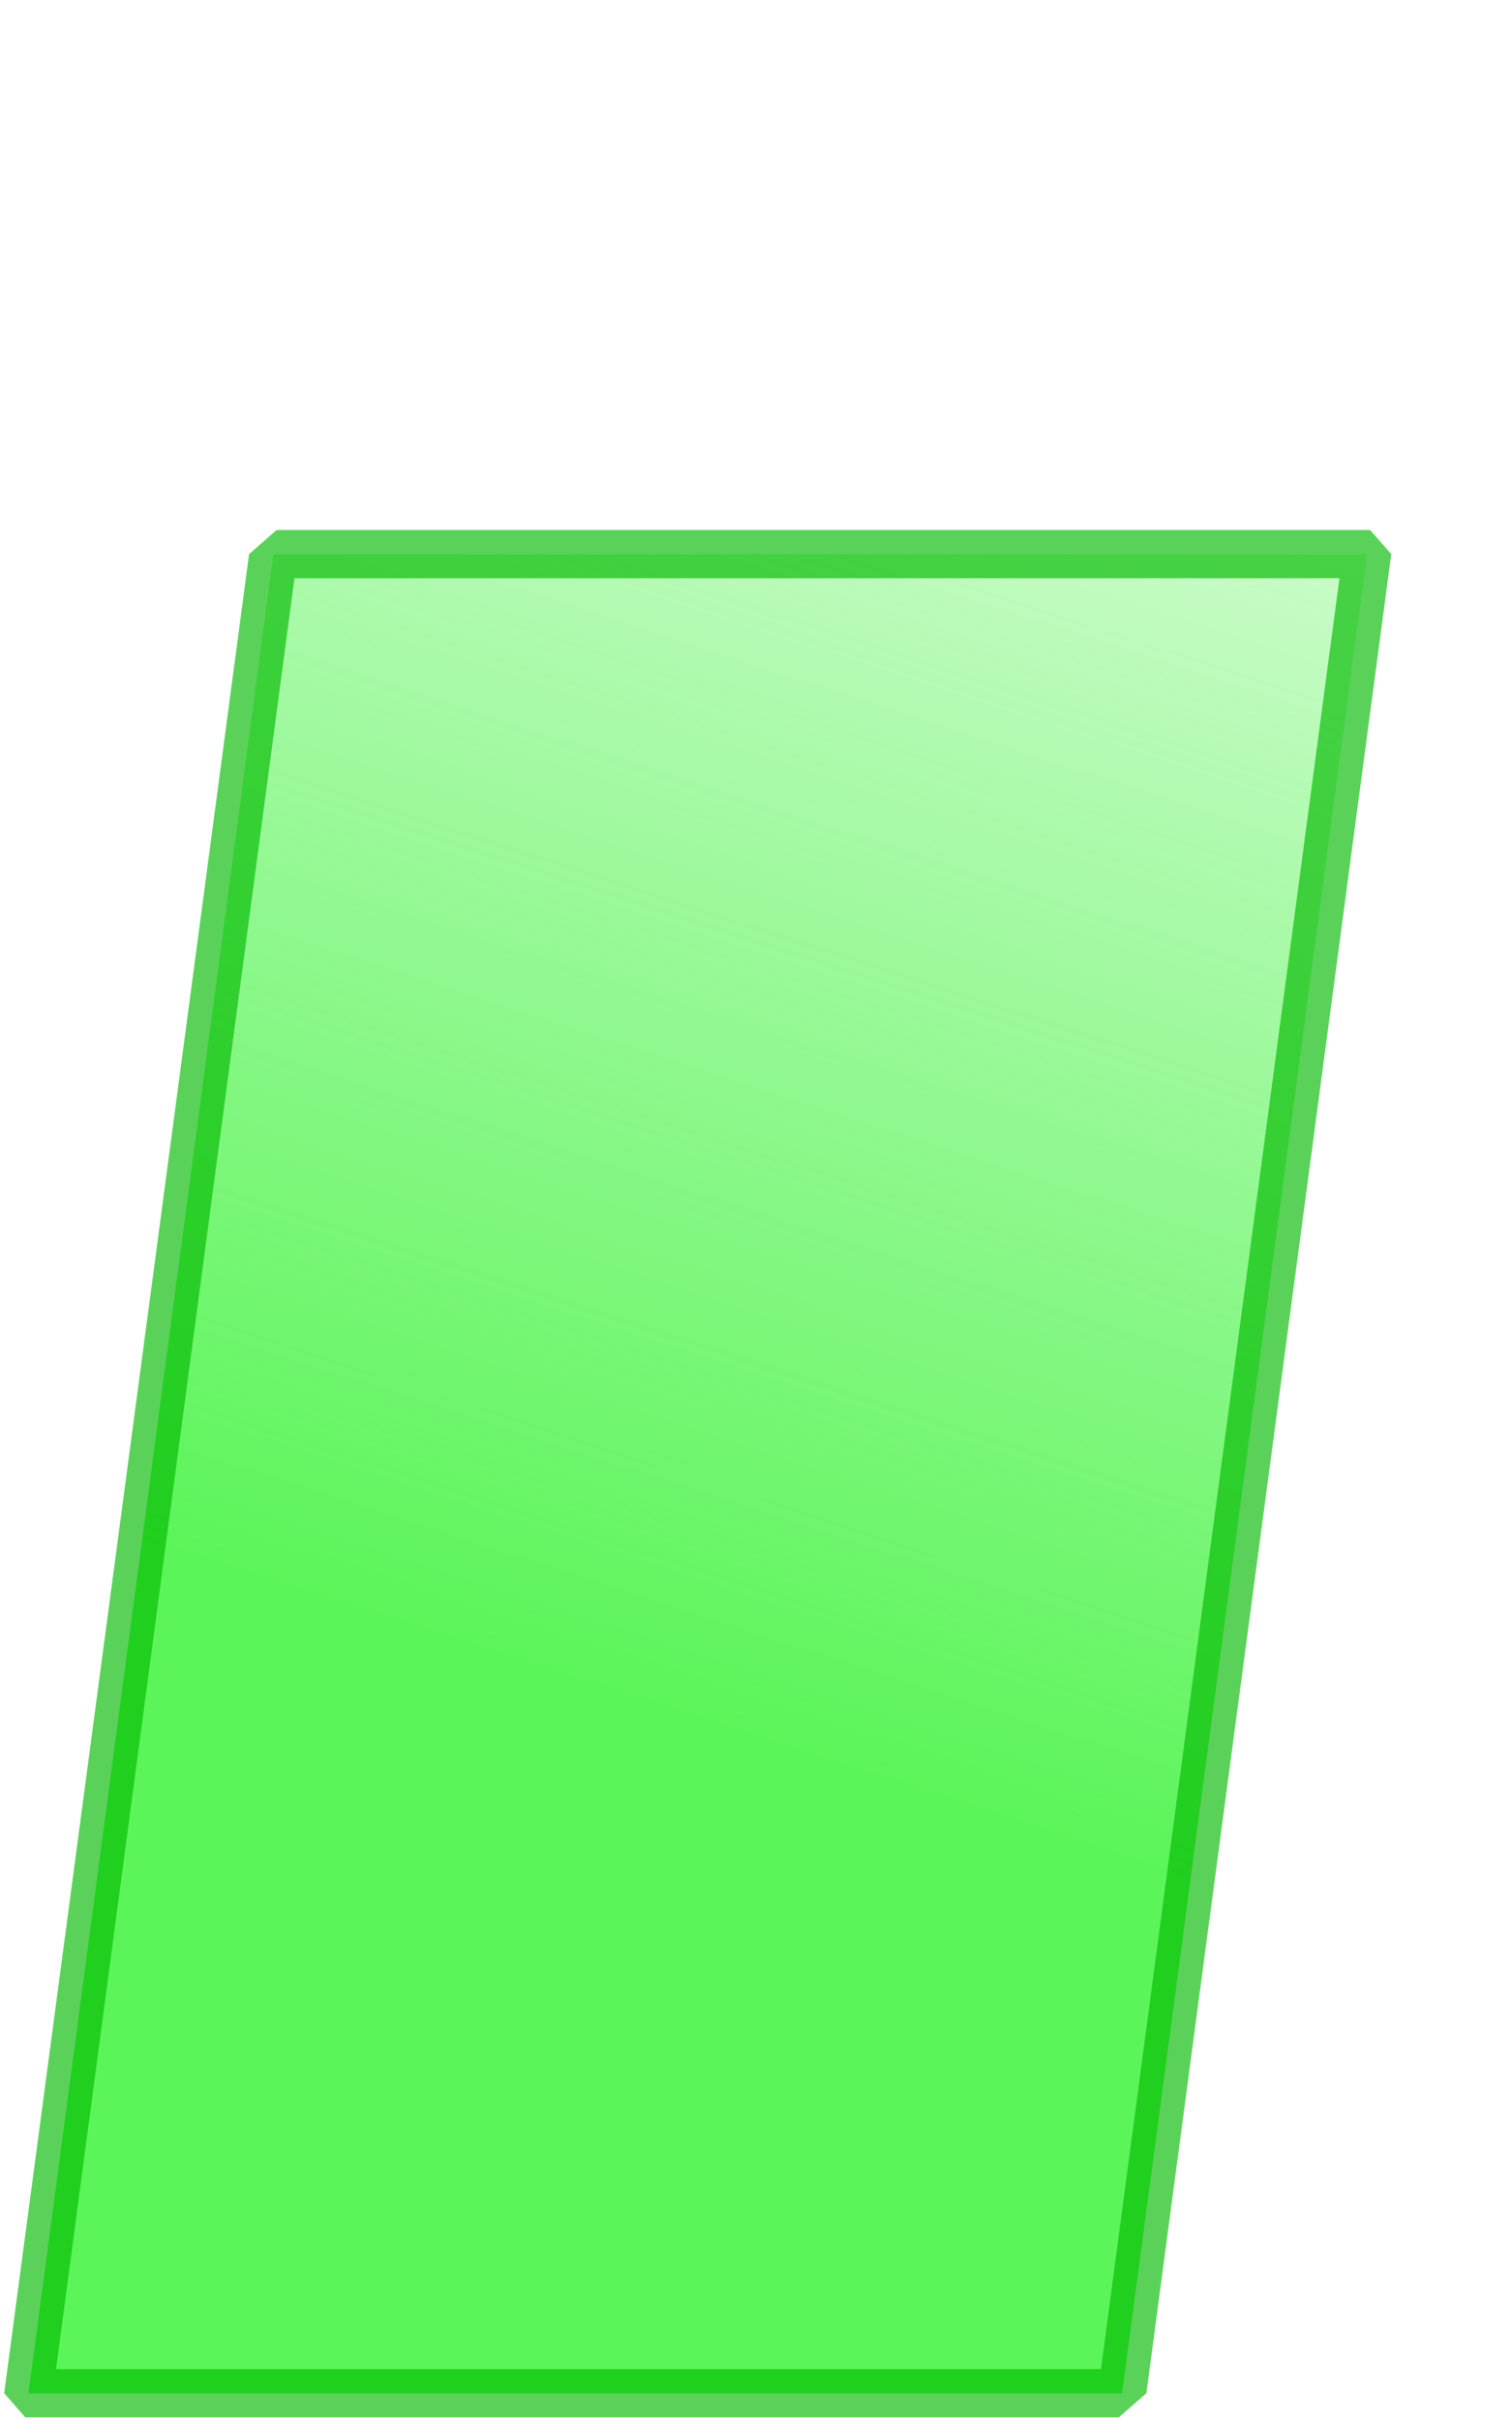 <?xml version="1.0" encoding="UTF-8" standalone="no"?>
<!-- Created with Inkscape (http://www.inkscape.org/) -->

<svg
   xmlns:dc="http://purl.org/dc/elements/1.1/"
   xmlns:cc="http://creativecommons.org/ns#"
   xmlns:rdf="http://www.w3.org/1999/02/22-rdf-syntax-ns#"
   xmlns:svg="http://www.w3.org/2000/svg"
   xmlns="http://www.w3.org/2000/svg"
   xmlns:xlink="http://www.w3.org/1999/xlink"
   xmlns:sodipodi="http://sodipodi.sourceforge.net/DTD/sodipodi-0.dtd"
   xmlns:inkscape="http://www.inkscape.org/namespaces/inkscape"
   width="125"
   height="200"
   viewBox="0 0 125 200"
   id="svg4223"
   version="1.1"
   inkscape:version="0.91 r13725"
   sodipodi:docname="BarG.svg">
  <defs
     id="defs4225">
    <linearGradient
       gradientTransform="translate(-554.85,75.196)"
       inkscape:collect="always"
       xlink:href="#linearGradient4329"
       id="linearGradient4335"
       x1="723.363"
       y1="921.857"
       x2="770.407"
       y2="771.607"
       gradientUnits="userSpaceOnUse" />
    <linearGradient
       inkscape:collect="always"
       id="linearGradient4329">
      <stop
         style="stop-color:#03ef00;stop-opacity:1;"
         offset="0"
         id="stop4331" />
      <stop
         style="stop-color:#03ef00;stop-opacity:0;"
         offset="1"
         id="stop4333" />
    </linearGradient>
  </defs>
  <sodipodi:namedview
     id="base"
     pagecolor="#ffffff"
     bordercolor="#666666"
     borderopacity="1.0"
     inkscape:pageopacity="0.0"
     inkscape:pageshadow="2"
     inkscape:zoom="1.4"
     inkscape:cx="276.11466"
     inkscape:cy="158.91427"
     inkscape:document-units="px"
     inkscape:current-layer="layer1"
     showgrid="false"
     units="px"
     inkscape:window-width="1916"
     inkscape:window-height="1041"
     inkscape:window-x="0"
     inkscape:window-y="18"
     inkscape:window-maximized="0" />
  <g
     inkscape:label="Layer 1"
     inkscape:groupmode="layer"
     id="layer1"
     transform="translate(0,-852.362)">
    <rect
       transform="matrix(1,0,-0.132,0.991,0,0)"
       y="906.313"
       x="142.234"
       height="153.377"
       width="90.409"
       id="rect4158"
       style="opacity:0.652;fill:url(#linearGradient4335);fill-opacity:1;fill-rule:nonzero;stroke:#03b900;stroke-width:4.018;stroke-linecap:round;stroke-linejoin:bevel;stroke-miterlimit:4;stroke-dasharray:none;stroke-dashoffset:0;stroke-opacity:1" />
  </g>
</svg>
